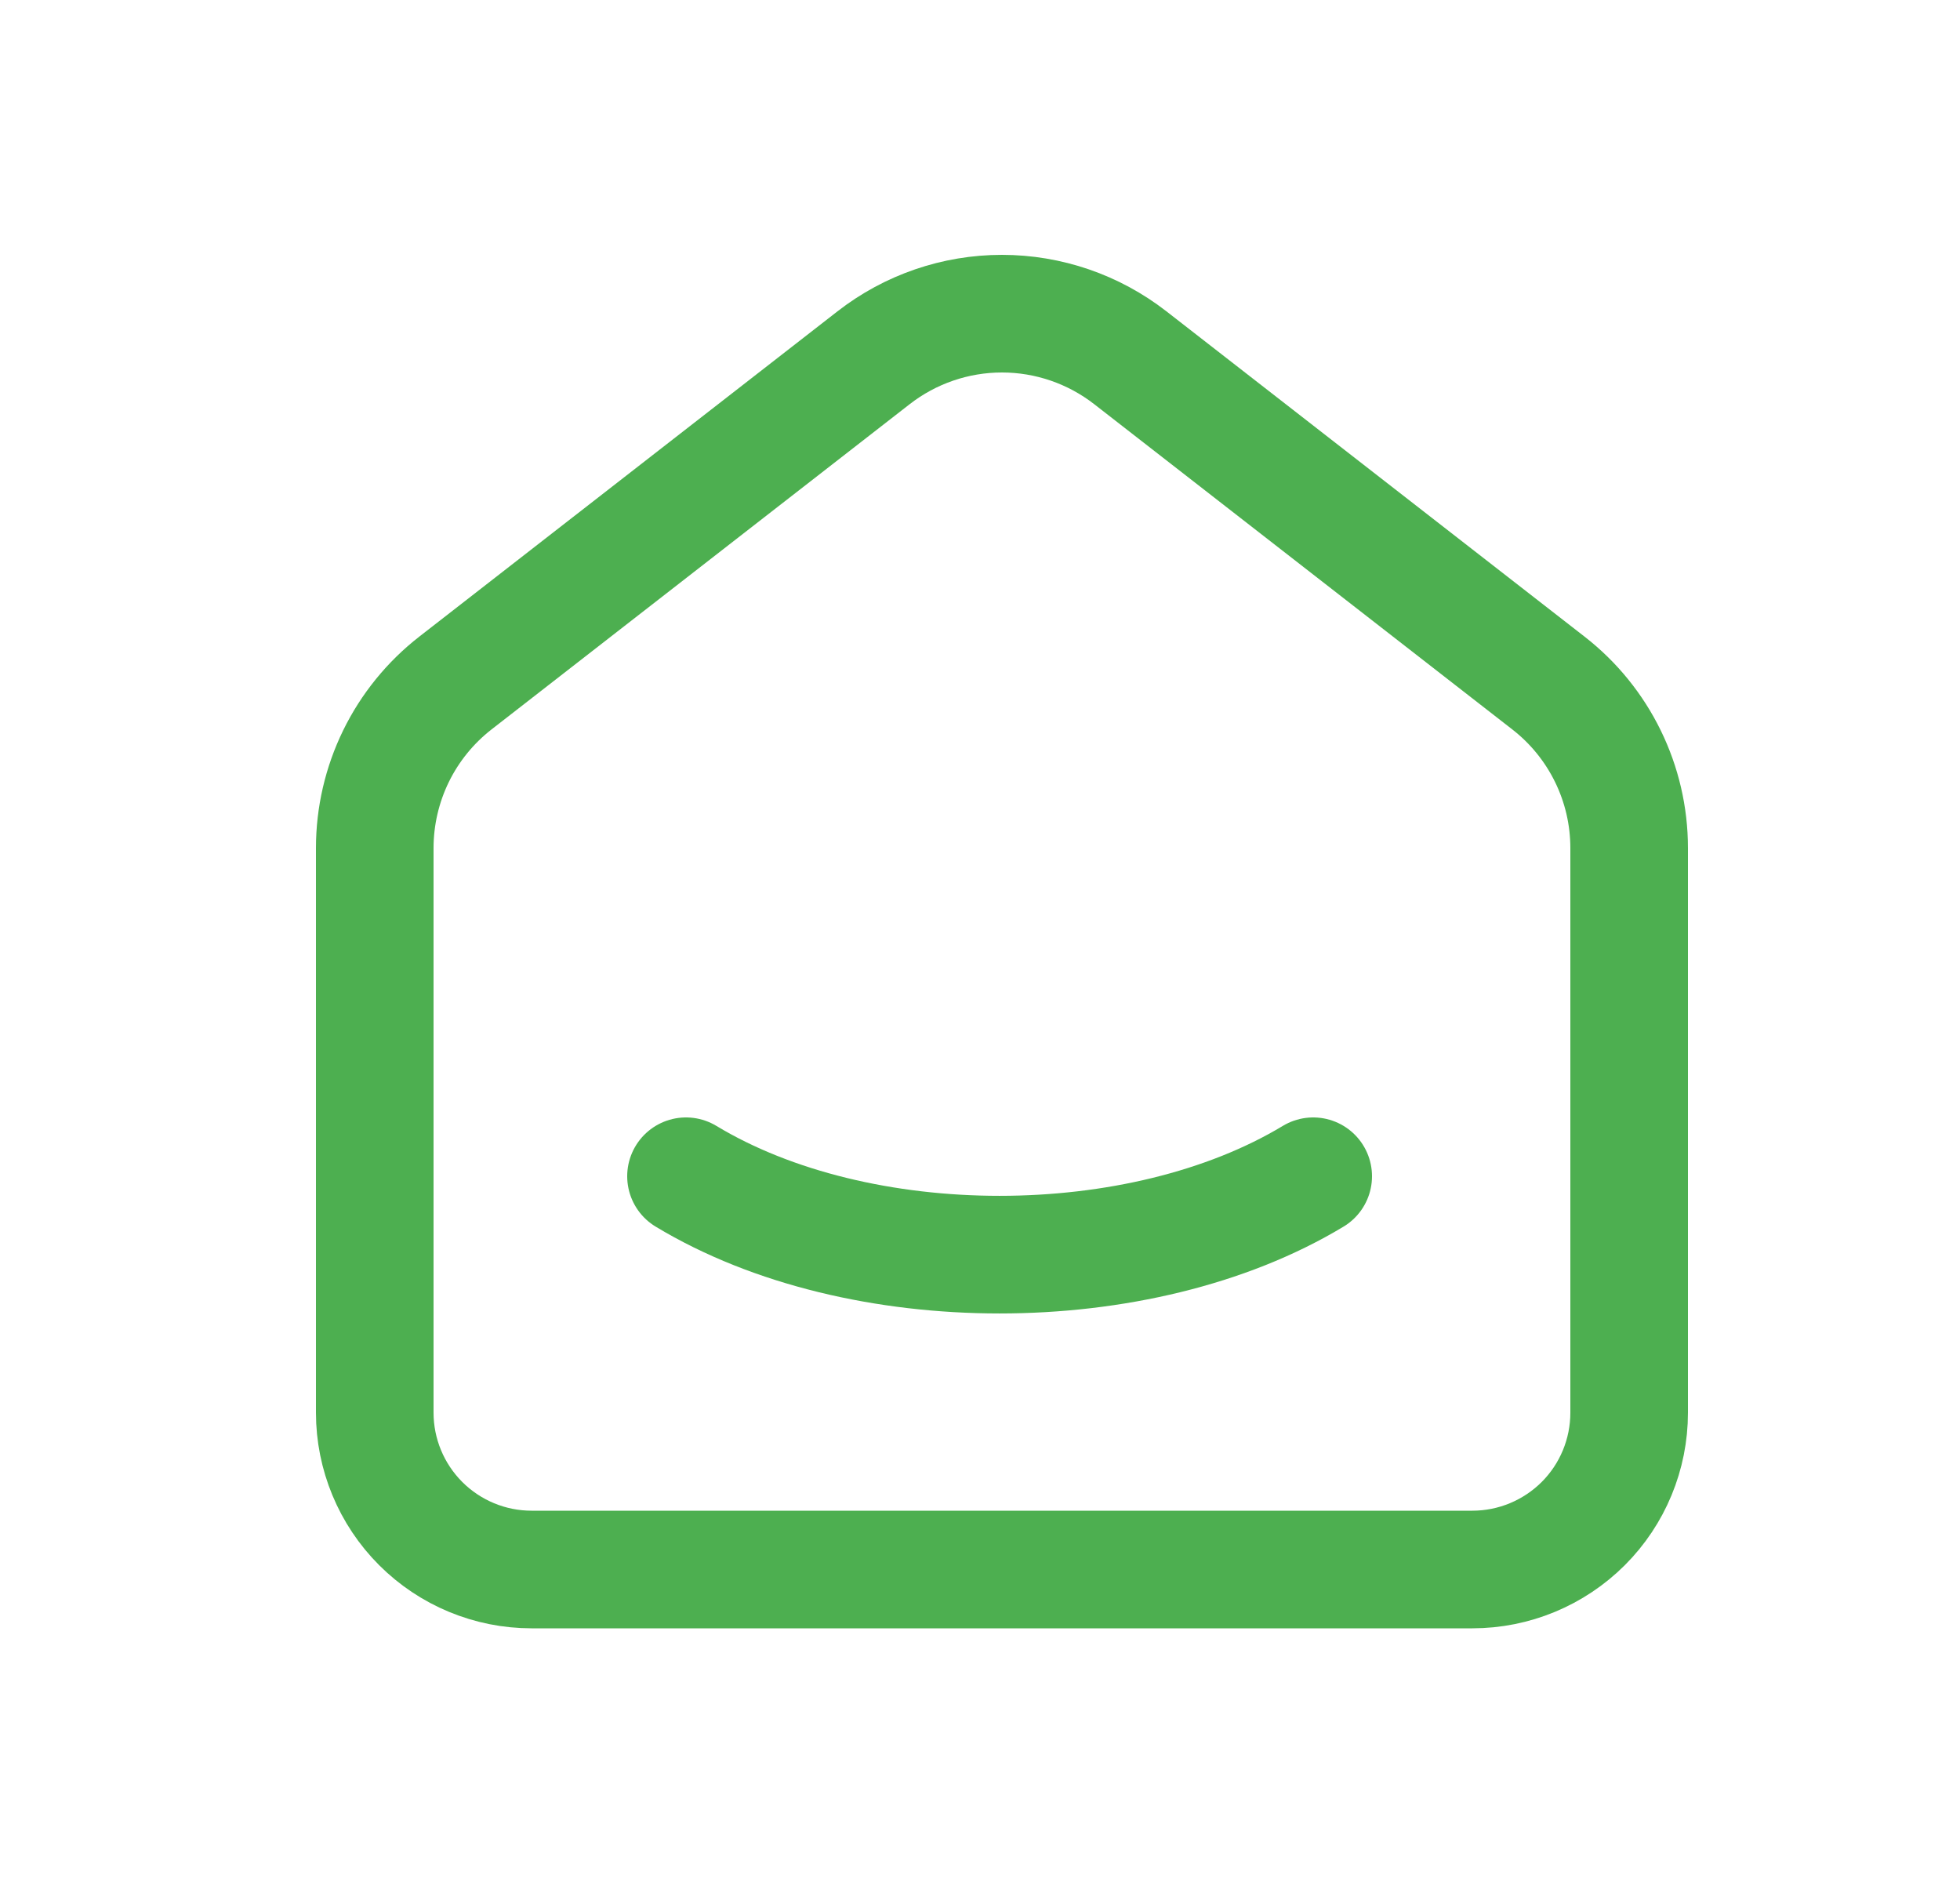 <svg width="25" height="24" viewBox="0 0 25 24" fill="none" xmlns="http://www.w3.org/2000/svg">
<path d="M16.75 15C14.54 16.333 10.958 16.333 8.75 15M19.75 8.71L14.417 4.562C13.949 4.198 13.373 4 12.78 4C12.187 4 11.611 4.198 11.143 4.562L5.809 8.71C5.489 8.959 5.229 9.279 5.051 9.643C4.873 10.008 4.78 10.409 4.78 10.815V18.015C4.78 18.545 4.991 19.054 5.366 19.429C5.741 19.804 6.25 20.015 6.78 20.015H18.78C19.311 20.015 19.819 19.804 20.195 19.429C20.57 19.054 20.78 18.545 20.78 18.015V10.815C20.78 9.992 20.4 9.215 19.75 8.71Z" stroke="#4DAF50" stroke-width="1.5" stroke-linecap="round" stroke-linejoin="round"/>
</svg>
